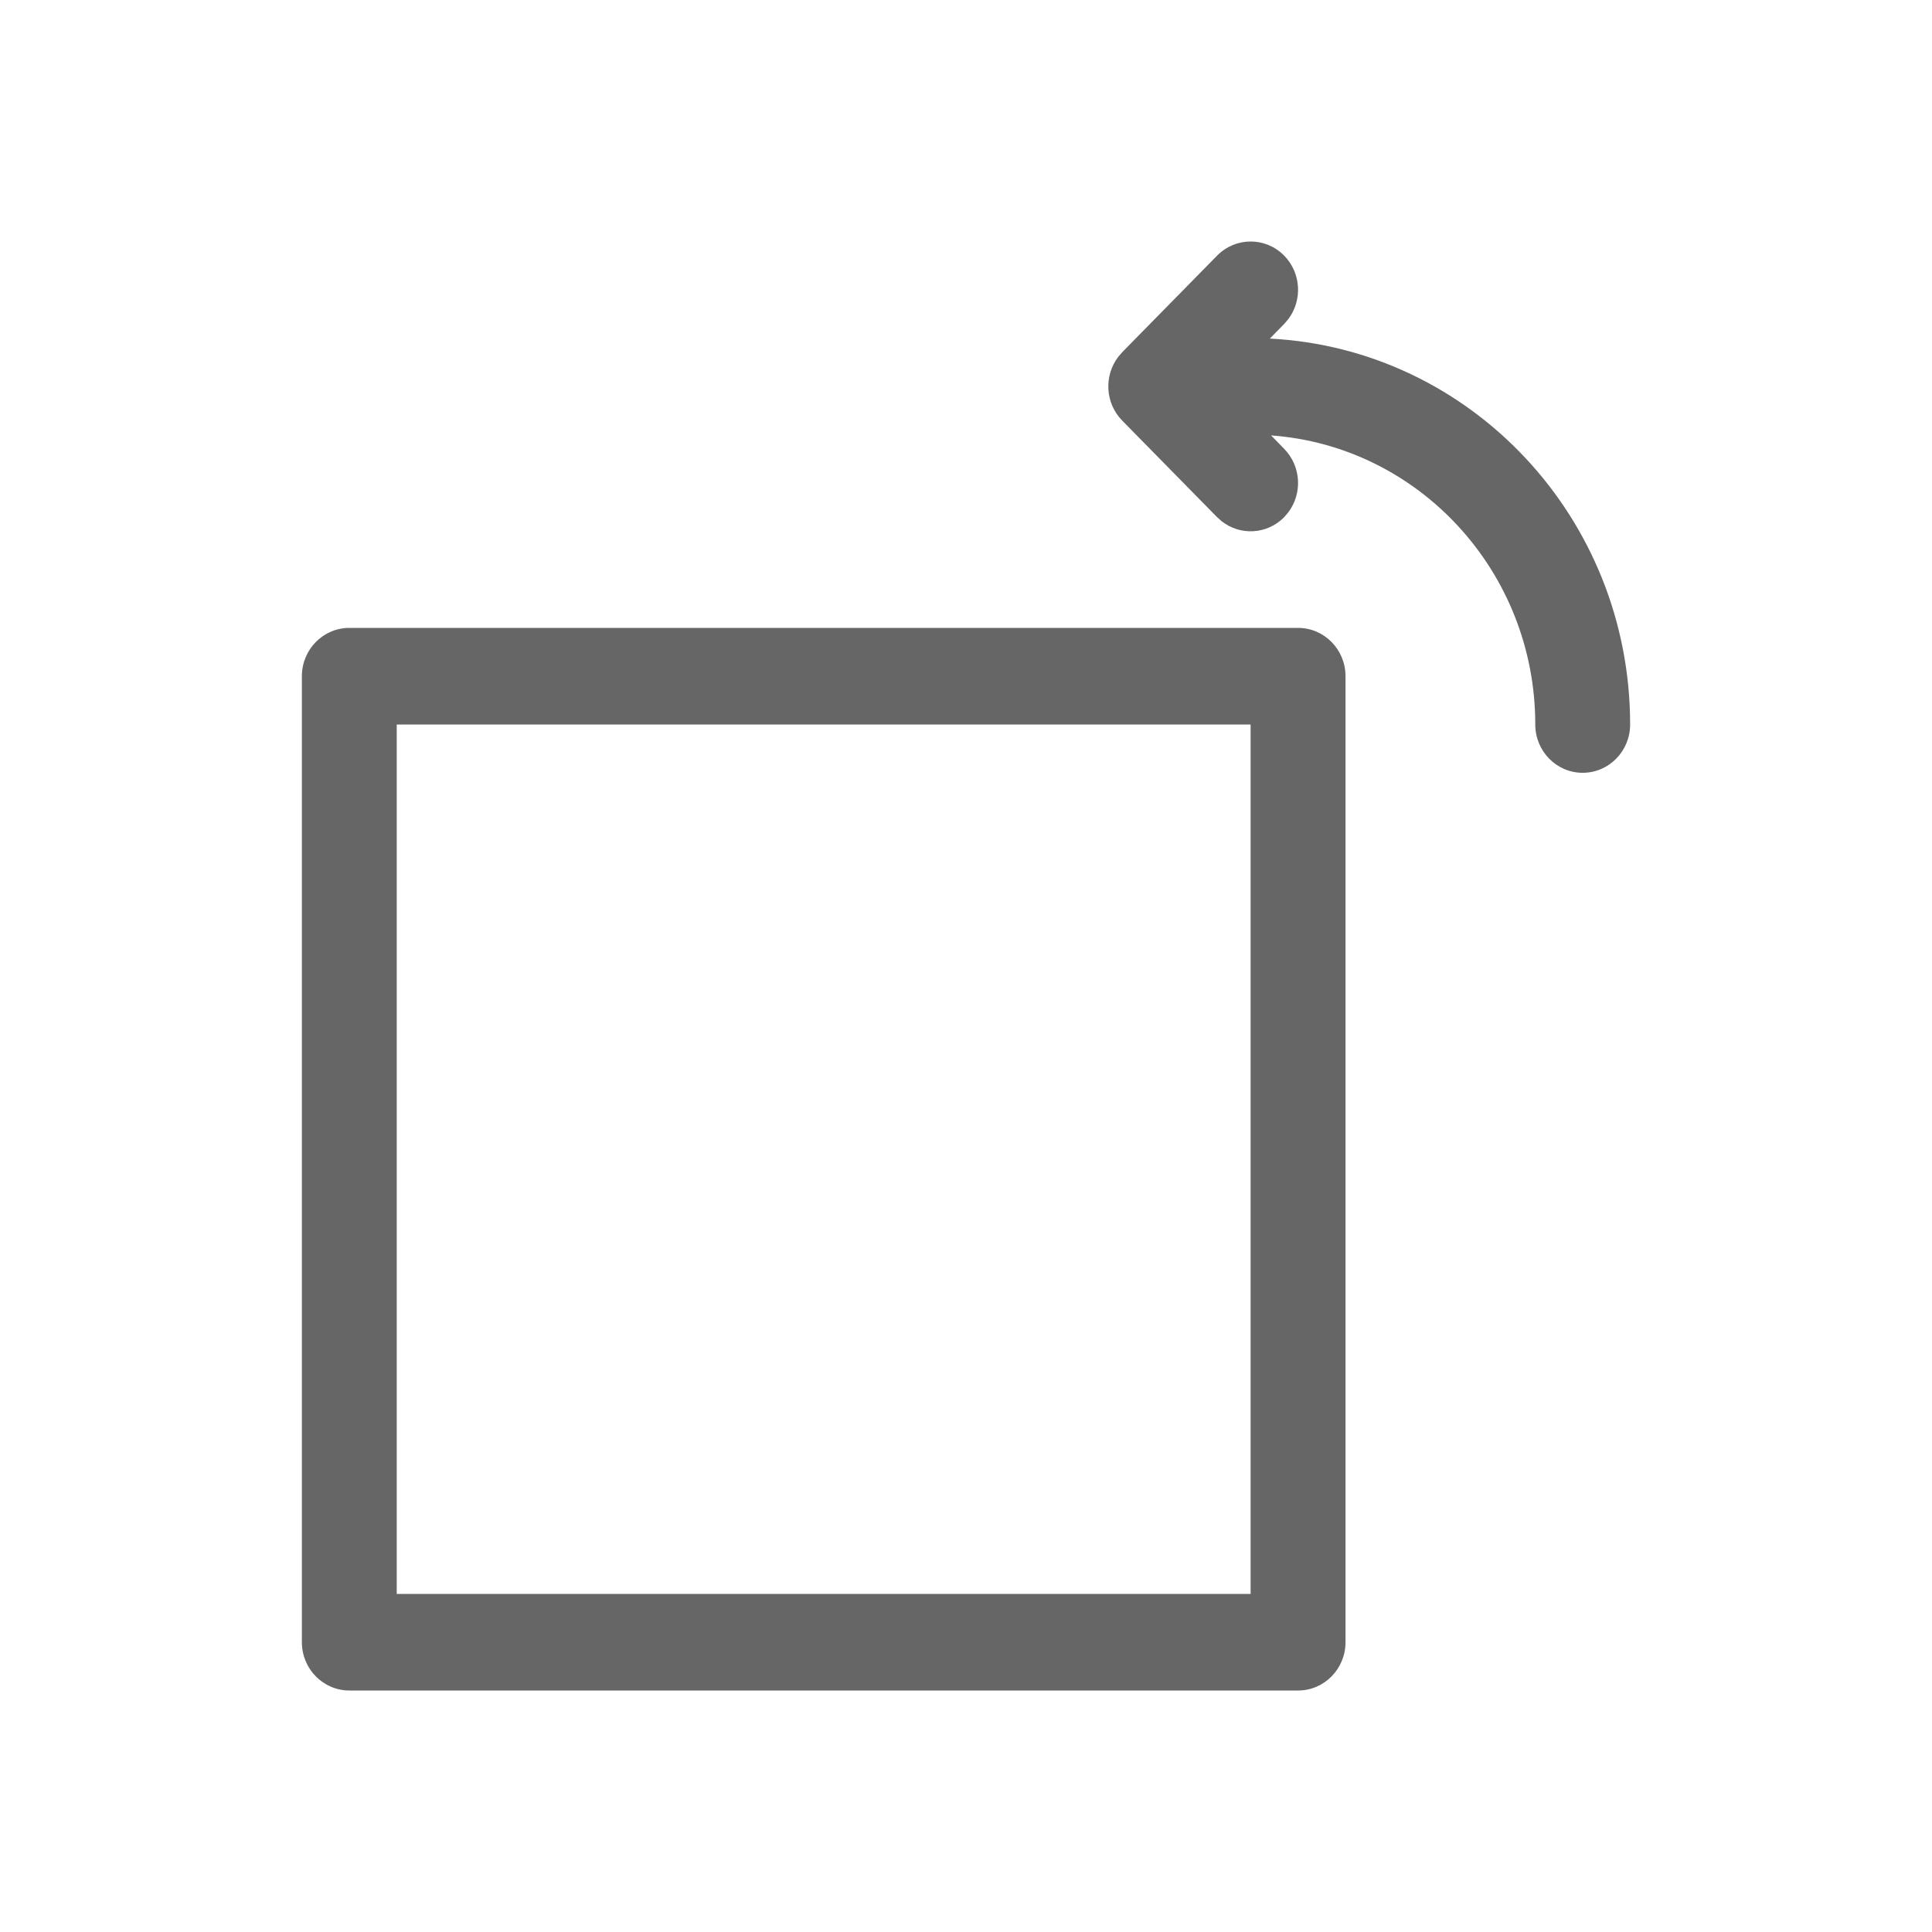 <!--?xml version="1.0" encoding="UTF-8"?-->
<svg width="32px" height="32px" viewBox="0 0 32 32" version="1.1" xmlns="http://www.w3.org/2000/svg" xmlns:xlink="http://www.w3.org/1999/xlink">
    <title>166.图片逆时针旋转</title>
    <g id="166.图片逆时针旋转" stroke="none" stroke-width="1" fill="none" fill-rule="evenodd">
        <g id="图片逆时针旋转" transform="translate(5, 4)" fill="#000000" fill-rule="nonzero">
            <path d="M16.5,6.4 C16.934,6.4 17.286,6.758 17.286,7.2 L17.286,23.2 C17.286,23.642 16.934,24 16.5,24 L0.786,24 C0.352,24 0,23.642 0,23.2 L0,7.2 C0,6.758 0.352,6.4 0.786,6.4 L16.5,6.4 Z M15.714,8 L1.571,8 L1.571,22.4 L15.714,22.4 L15.714,8 Z M16.27,0.234 C16.553,0.523 16.575,0.976 16.335,1.29 L16.27,1.366 L16.032,1.608 C19.356,1.777 22,4.574 22,8 C22,8.442 21.648,8.8 21.214,8.8 C20.78,8.8 20.429,8.442 20.429,8 C20.429,5.465 18.498,3.389 16.053,3.212 L16.27,3.434 C16.553,3.723 16.575,4.176 16.335,4.49 L16.27,4.566 C15.987,4.854 15.541,4.876 15.233,4.632 L15.159,4.566 L13.587,2.966 C13.304,2.677 13.282,2.224 13.522,1.91 L13.587,1.834 L15.159,0.234 C15.466,-0.078 15.963,-0.078 16.27,0.234 Z" id="形状" fill="#666666"></path>
        </g>
    </g>
</svg>